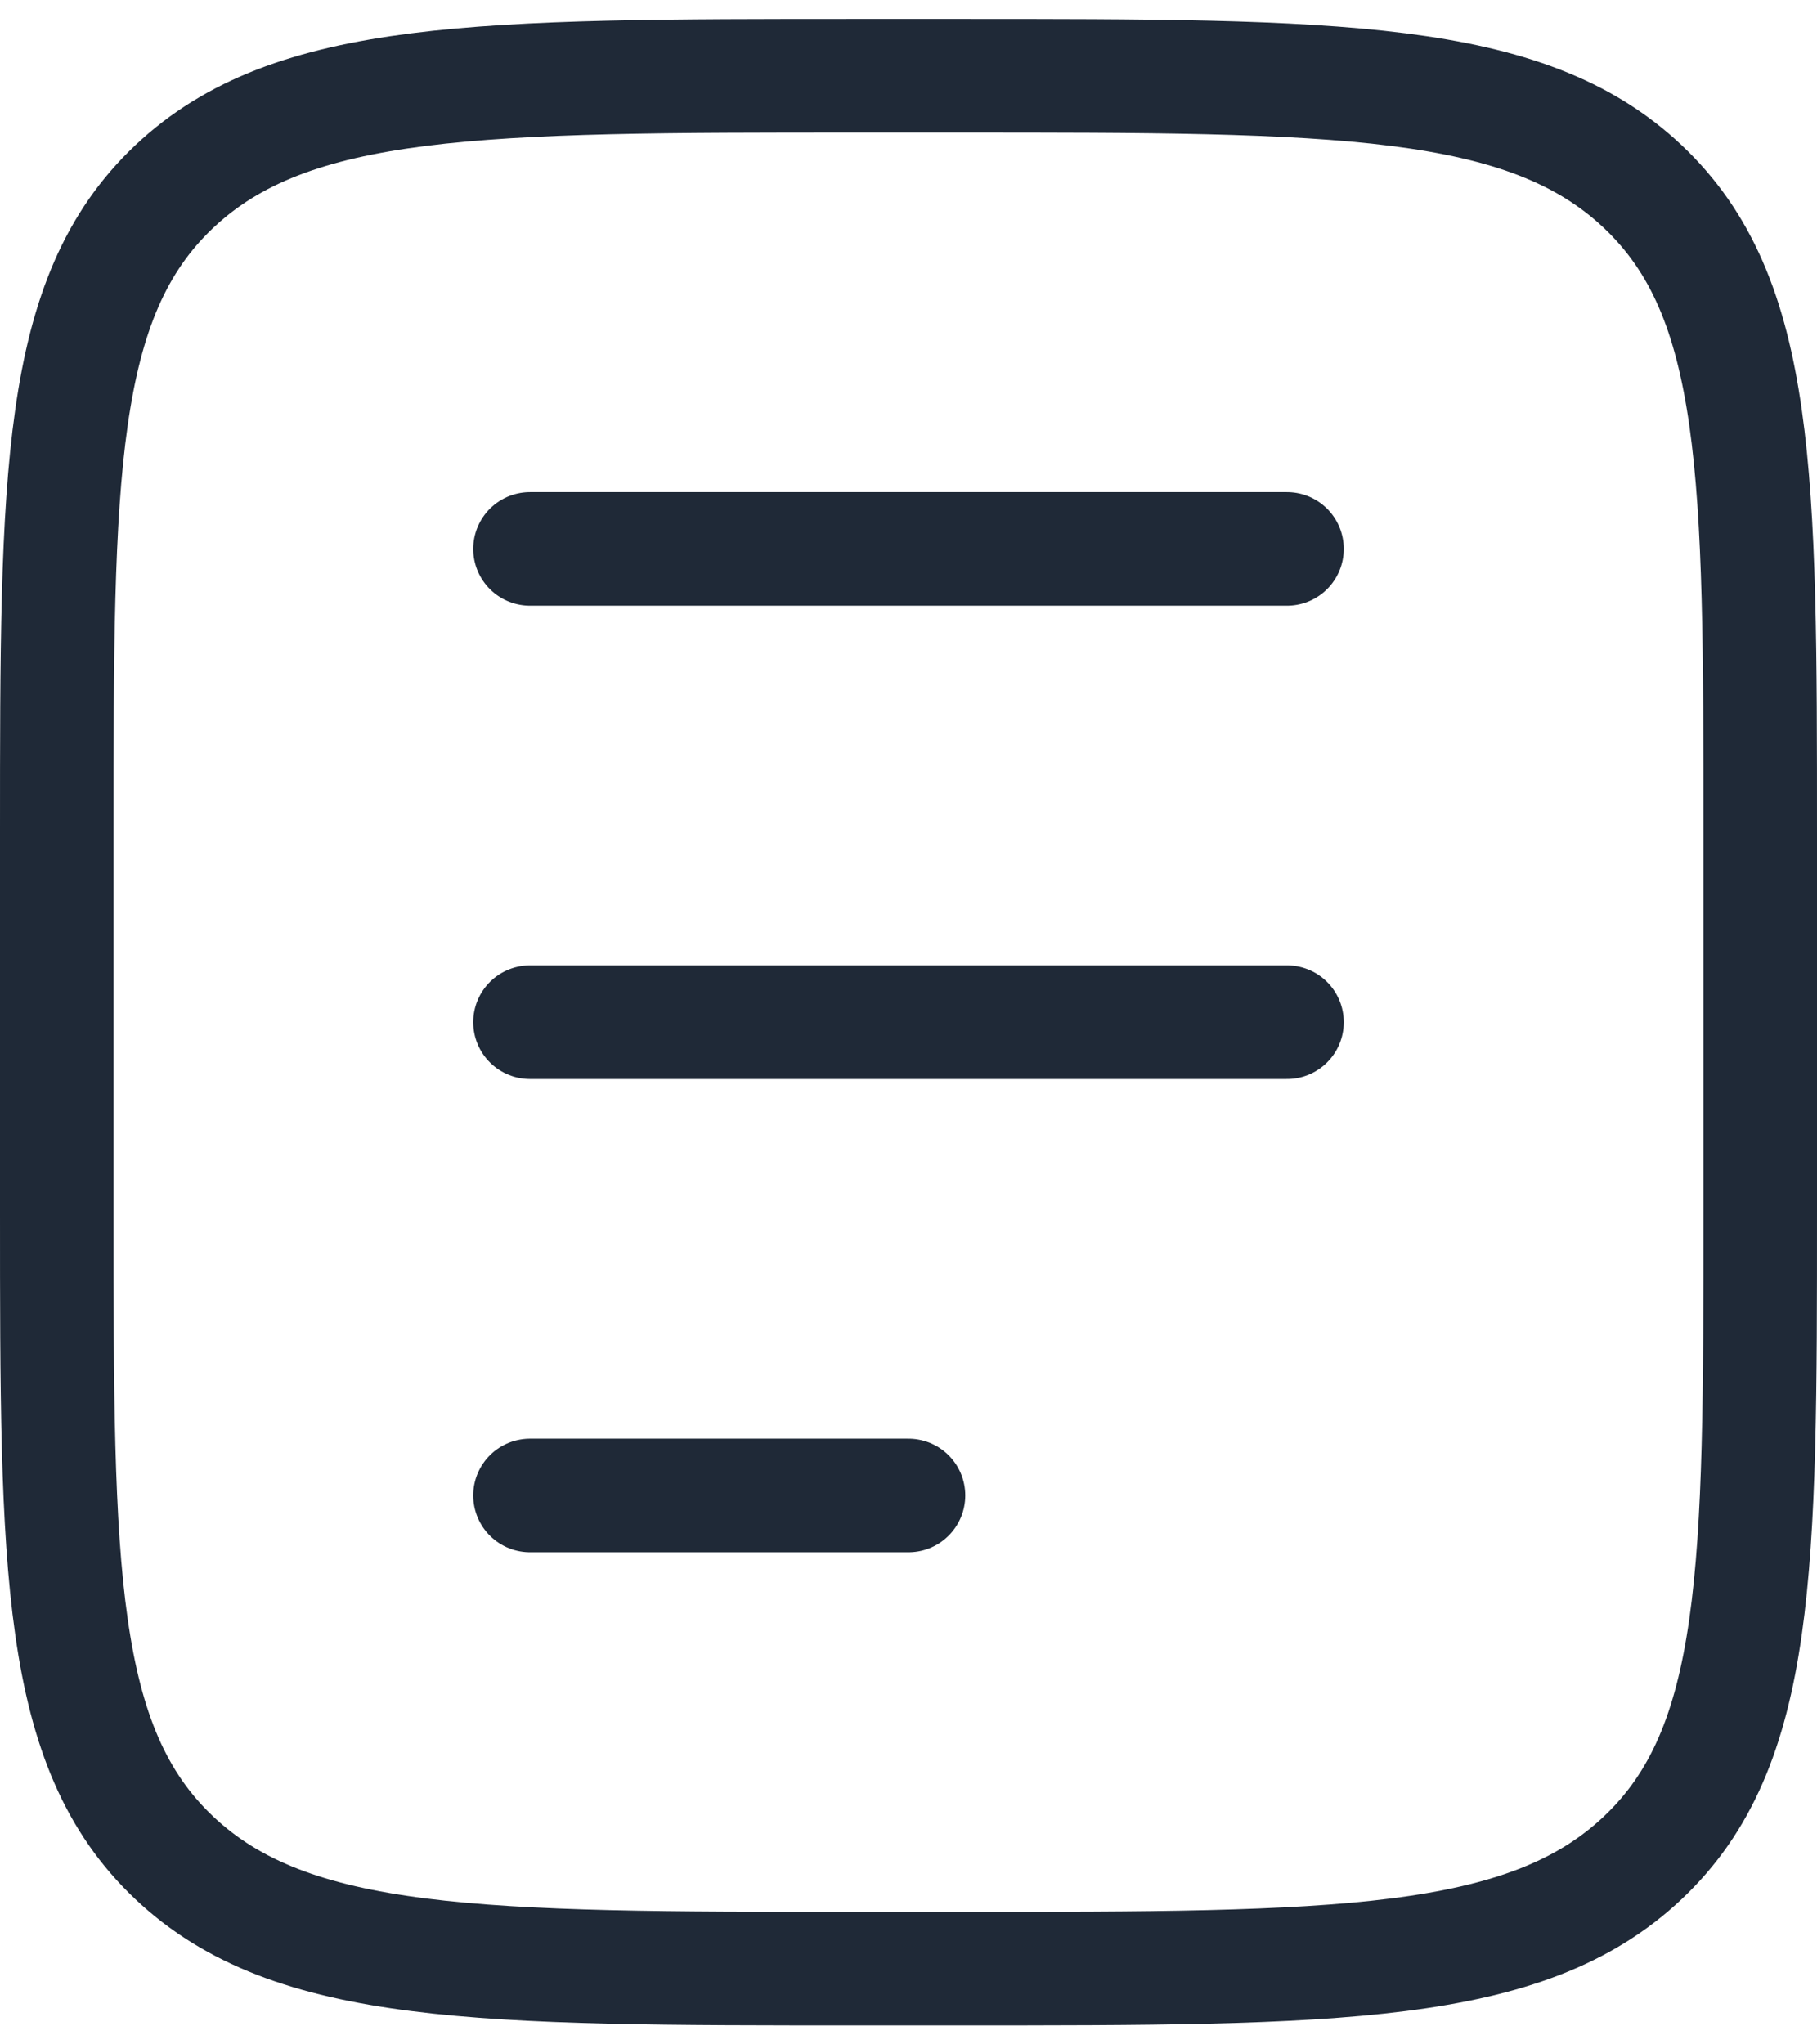 <svg xmlns="http://www.w3.org/2000/svg" width="16" height="18" viewBox="0 0 16 18" fill="none">
  <path d="M8.441 0.667C11.769 0.667 13.432 0.667 14.466 1.643C15.5 2.619 15.5 4.191 15.5 7.333V10.667C15.5 13.809 15.5 15.381 14.466 16.357C13.432 17.333 11.769 17.333 8.441 17.333H7.559C4.231 17.333 2.567 17.333 1.534 16.357C0.5 15.381 0.5 13.809 0.5 10.667L0.5 7.333C0.5 4.191 0.5 2.619 1.534 1.643C2.567 0.667 4.231 0.667 7.559 0.667L8.441 0.667Z" stroke="#1F2937" stroke-linecap="round"/>
  <path d="M4.667 4.833H11.333" stroke="#1F2937" stroke-linecap="round"/>
  <path d="M4.667 9H11.333" stroke="#1F2937" stroke-linecap="round"/>
  <path d="M4.667 13.167L8 13.167" stroke="#1F2937" stroke-linecap="round"/>
</svg>